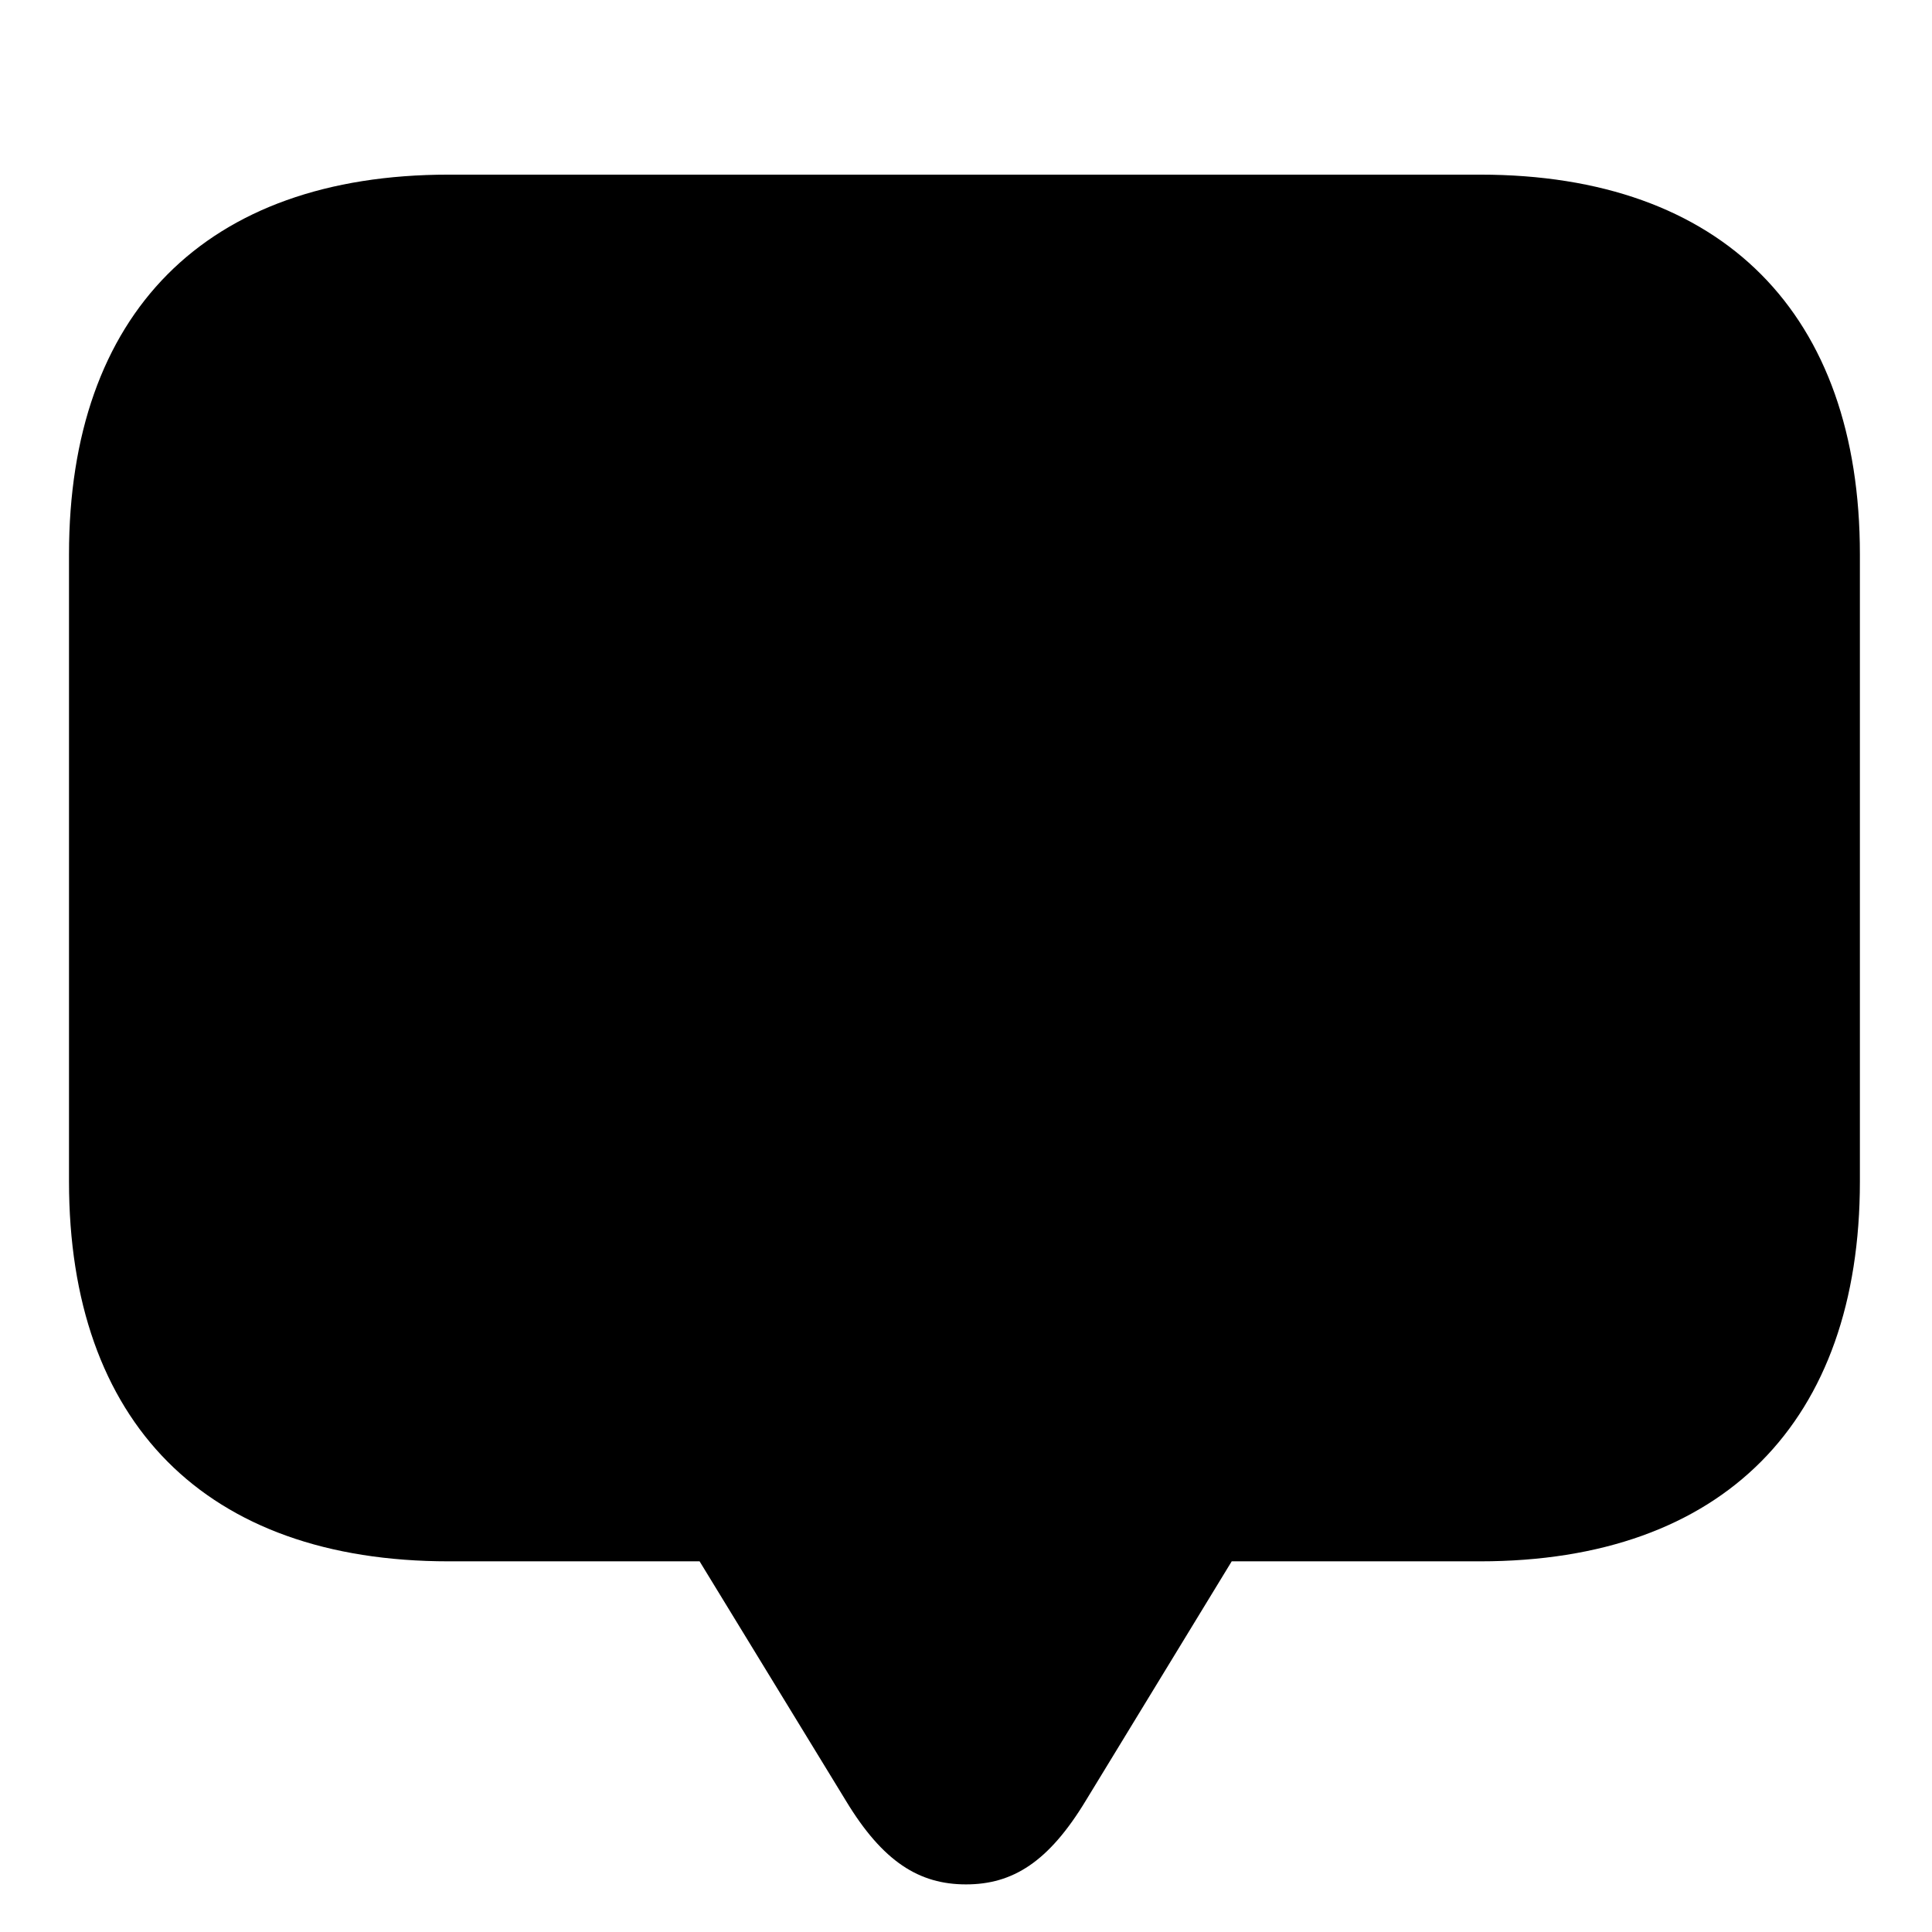 <svg width="28" height="28" viewBox="0 0 28 28" fill="none" xmlns="http://www.w3.org/2000/svg">
<path d="M14 27.31C14.675 27.31 15.197 26.988 15.738 26.093L17.851 22.628H21.45C24.978 22.628 26.955 20.601 26.955 17.123V8.035C26.955 4.557 24.978 2.531 21.45 2.531H6.502C2.976 2.531 1 4.548 1 8.035V17.123C1 20.611 2.976 22.628 6.502 22.628H10.139L12.259 26.097C12.795 26.984 13.323 27.31 14 27.31Z" fill="black"/>
</svg>
